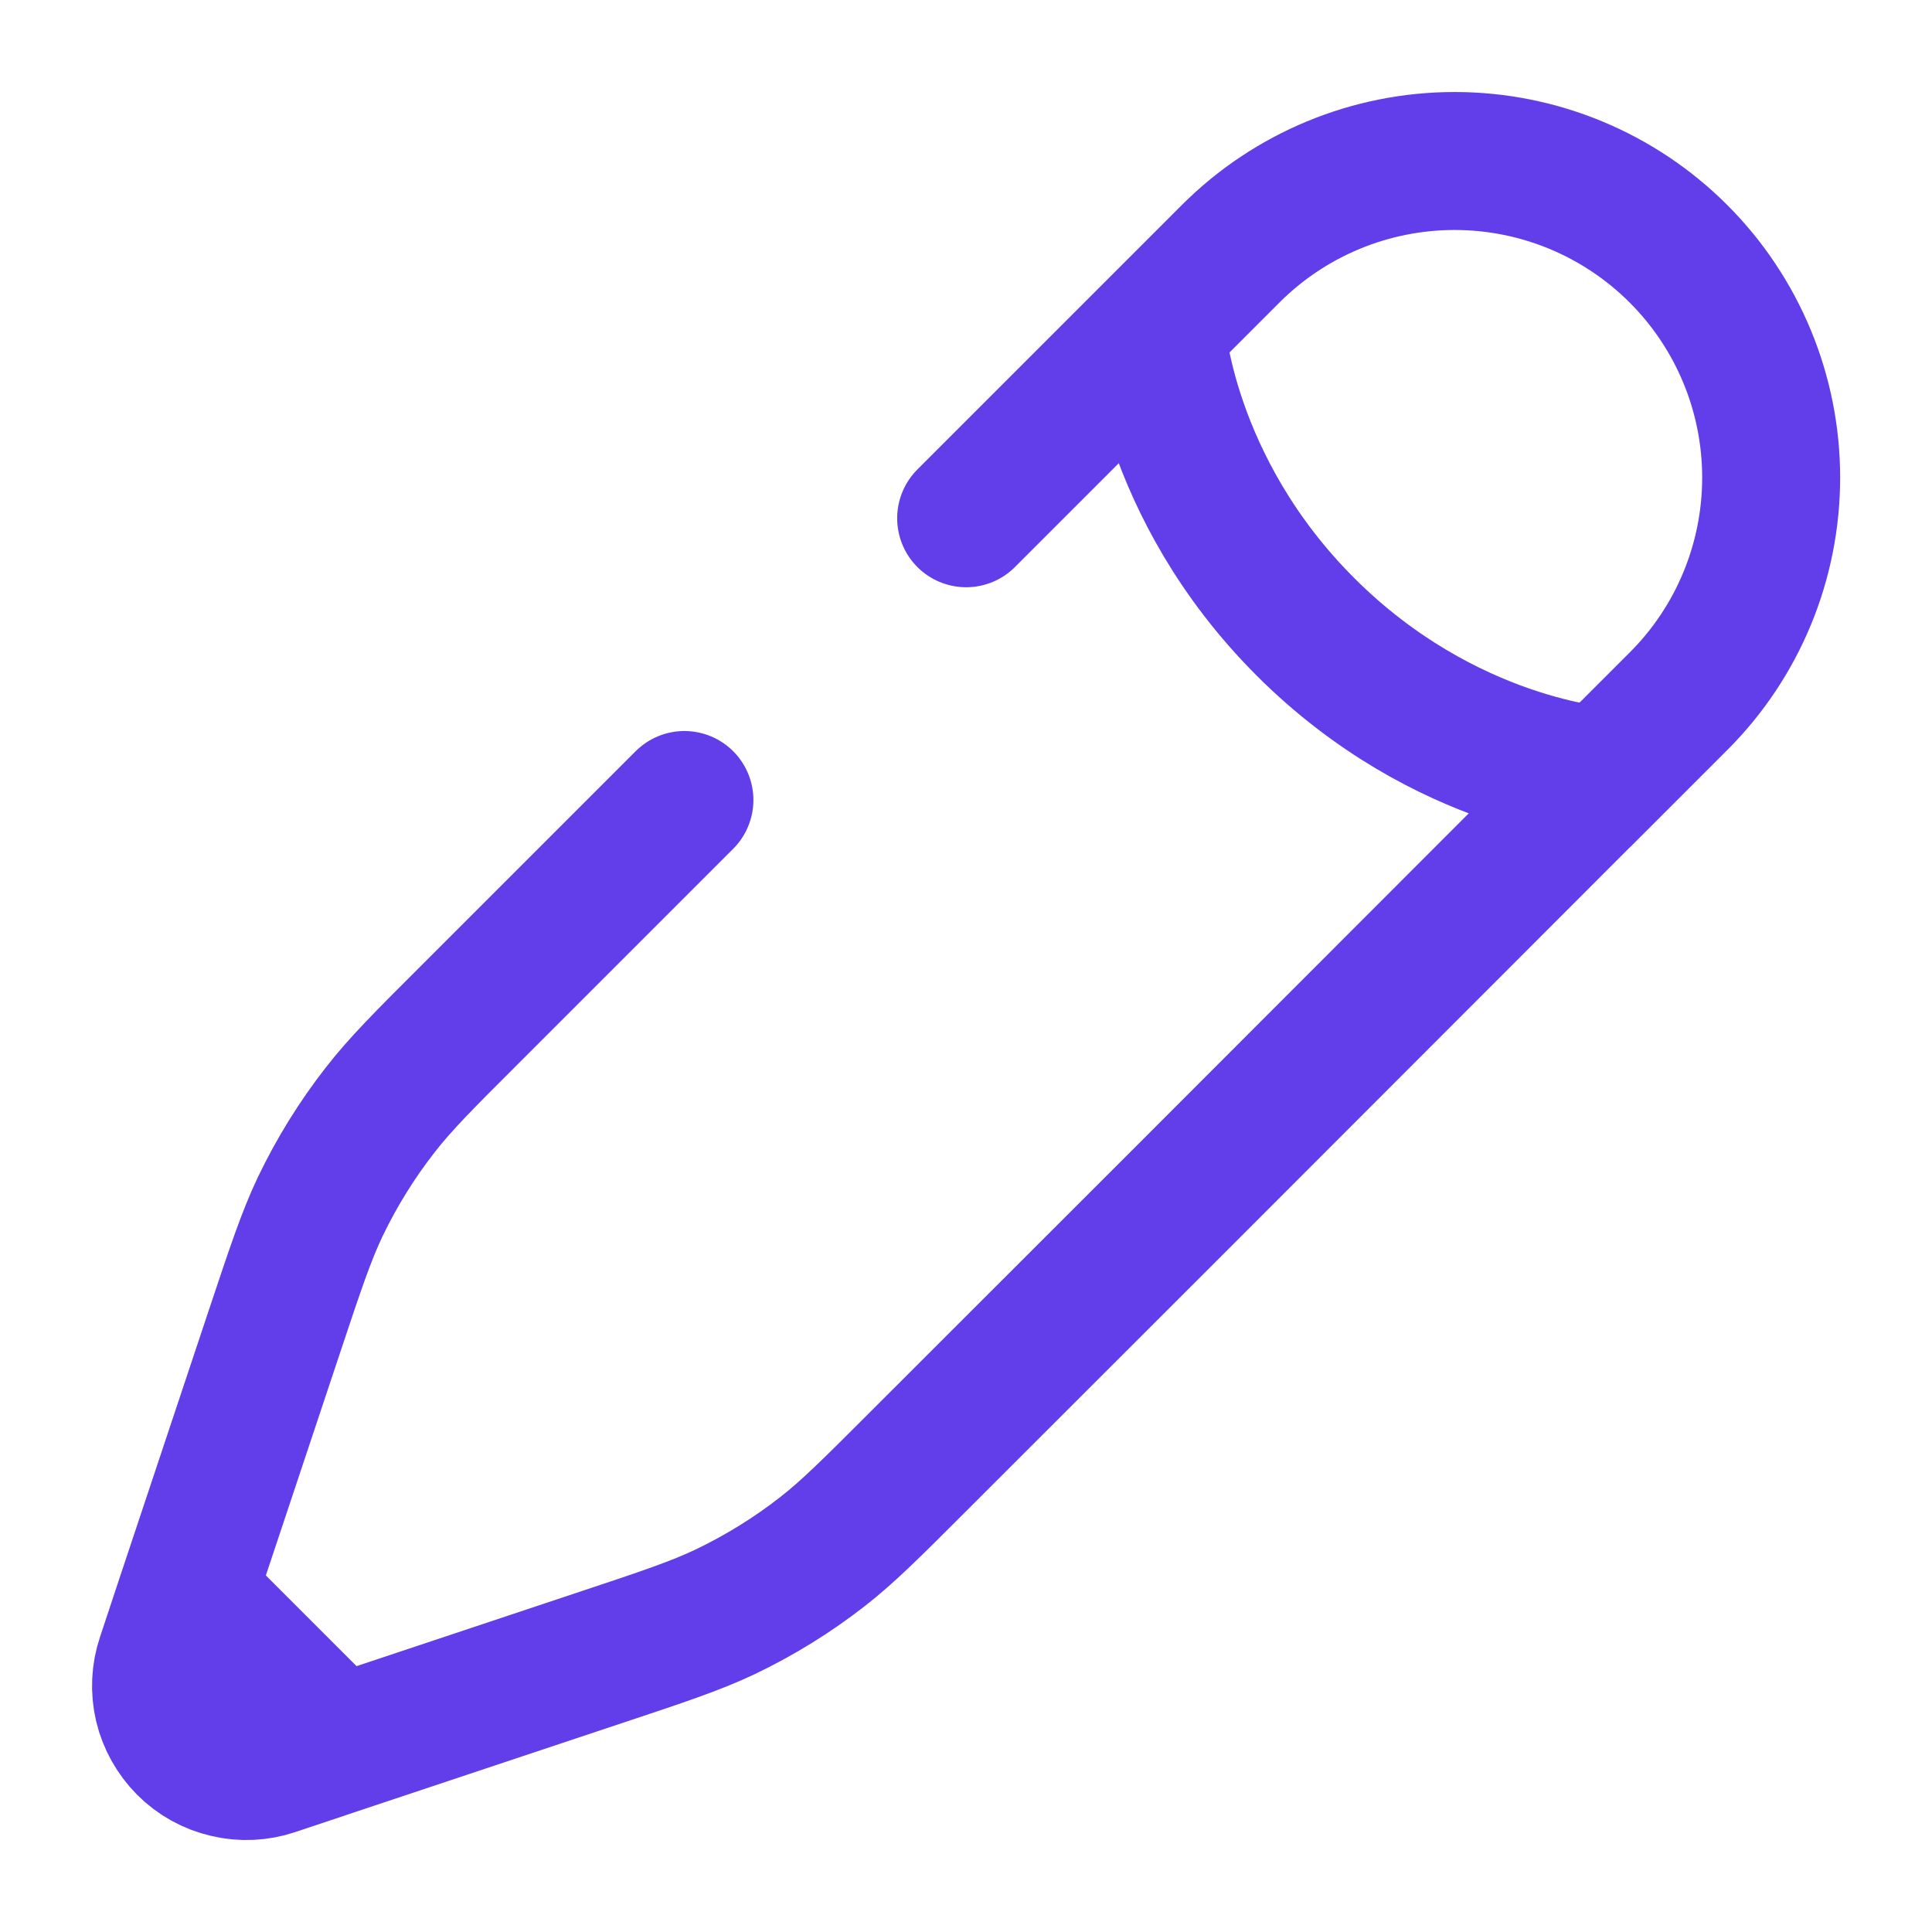<svg width="18" height="18" viewBox="0 0 12 12" fill="none" xmlns="http://www.w3.org/2000/svg">
<path d="M7.181 2.039C7.181 2.039 7.239 3.024 8.108 3.893C8.977 4.762 9.961 4.82 9.961 4.82L10.425 4.356C10.794 3.988 11.001 3.488 11.001 2.966C11.001 2.445 10.794 1.945 10.425 1.576C10.056 1.207 9.556 1 9.035 1C8.513 1 8.013 1.207 7.644 1.576L7.181 2.039L6.001 3.219M9.961 4.819L7.332 7.45L5.781 9L5.701 9.08C5.412 9.369 5.268 9.513 5.109 9.637C4.921 9.784 4.718 9.909 4.503 10.012C4.321 10.098 4.128 10.163 3.74 10.292L2.099 10.839M2.099 10.839L1.698 10.973C1.605 11.004 1.505 11.009 1.409 10.986C1.313 10.964 1.225 10.915 1.155 10.845C1.086 10.775 1.037 10.688 1.014 10.592C0.992 10.496 0.996 10.396 1.028 10.302L1.161 9.901M2.099 10.839L1.161 9.901M1.161 9.901L1.708 8.26C1.837 7.873 1.902 7.679 1.988 7.497C2.091 7.282 2.216 7.08 2.363 6.892C2.487 6.733 2.631 6.588 2.92 6.3L4.251 4.969" stroke="#613EEA" stroke-width="0.857" stroke-linecap="round"/>
</svg>
